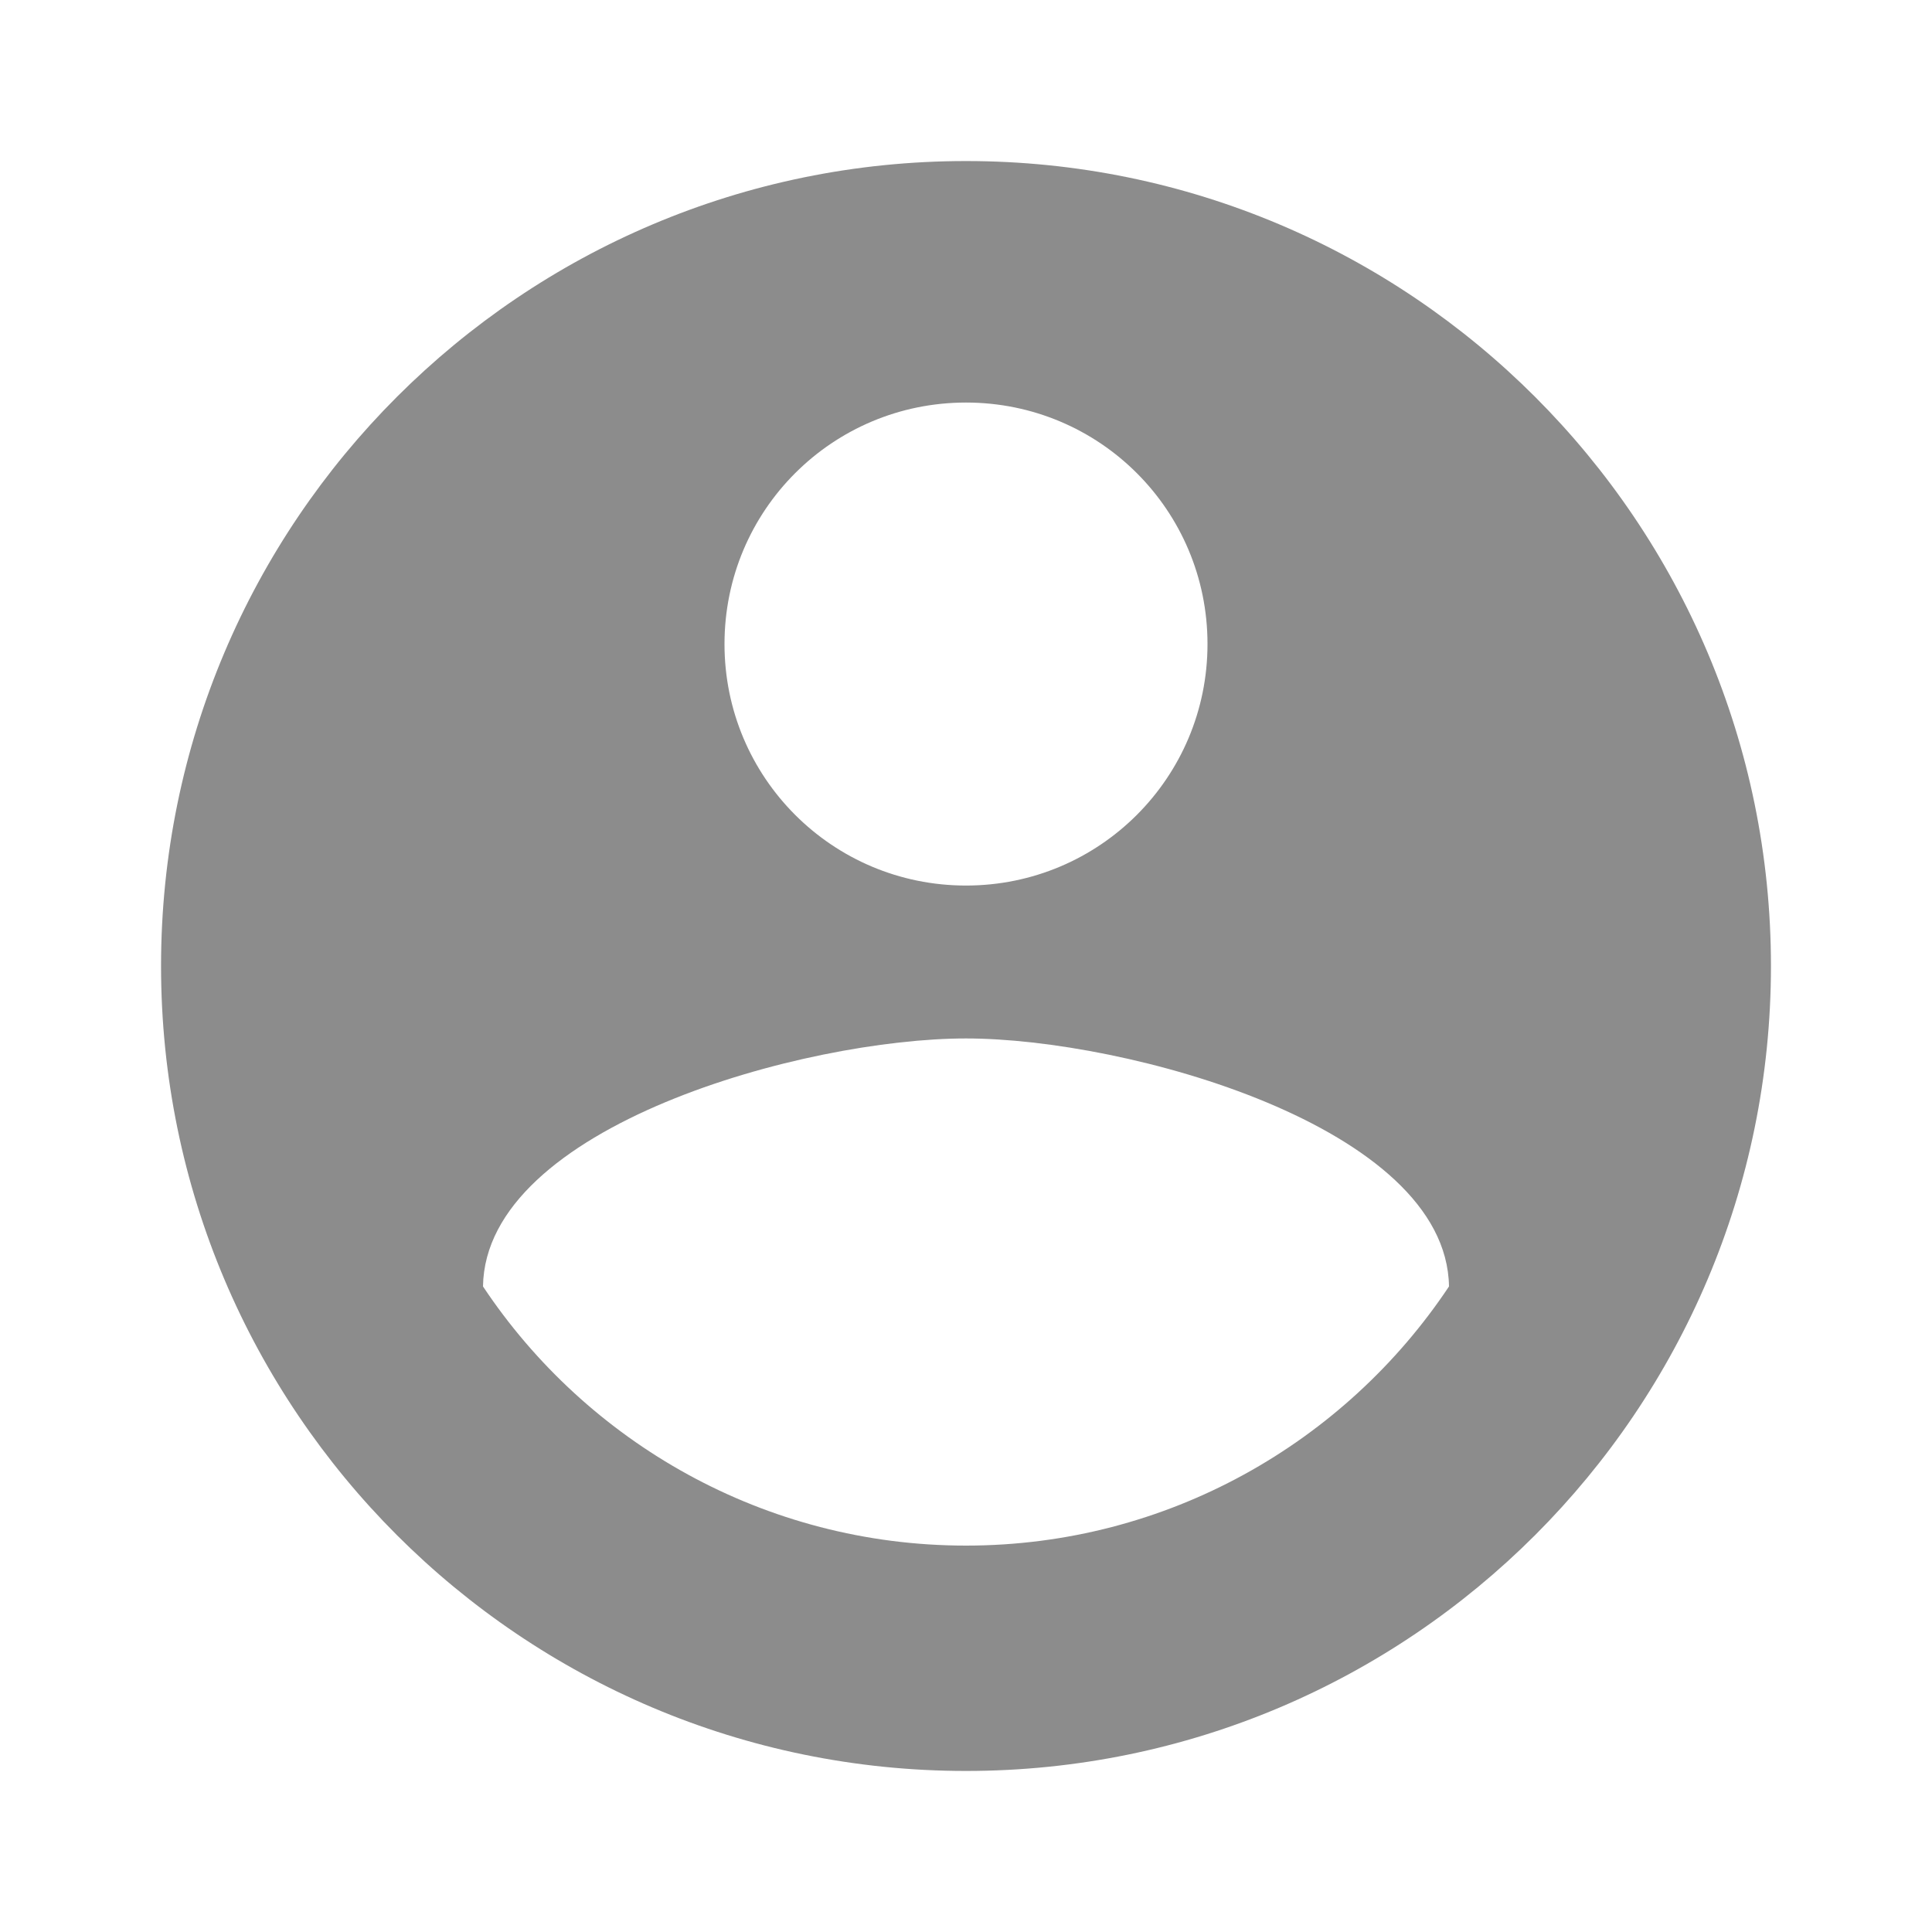 <svg width="14" height="14" viewBox="0 0 14 14" fill="none" xmlns="http://www.w3.org/2000/svg">
<path d="M7 1.167C3.78 1.167 1.167 3.78 1.167 7C1.167 10.22 3.78 12.833 7 12.833C10.22 12.833 12.833 10.22 12.833 7C12.833 3.78 10.22 1.167 7 1.167ZM7 2.917C7.968 2.917 8.75 3.698 8.75 4.667C8.75 5.635 7.968 6.417 7 6.417C6.032 6.417 5.25 5.635 5.25 4.667C5.25 3.698 6.032 2.917 7 2.917ZM7 11.2C5.542 11.2 4.252 10.453 3.5 9.322C3.517 8.161 5.833 7.525 7 7.525C8.161 7.525 10.482 8.161 10.5 9.322C9.747 10.453 8.458 11.2 7 11.2Z" fill="black" fill-opacity="0.45"/>
</svg>
